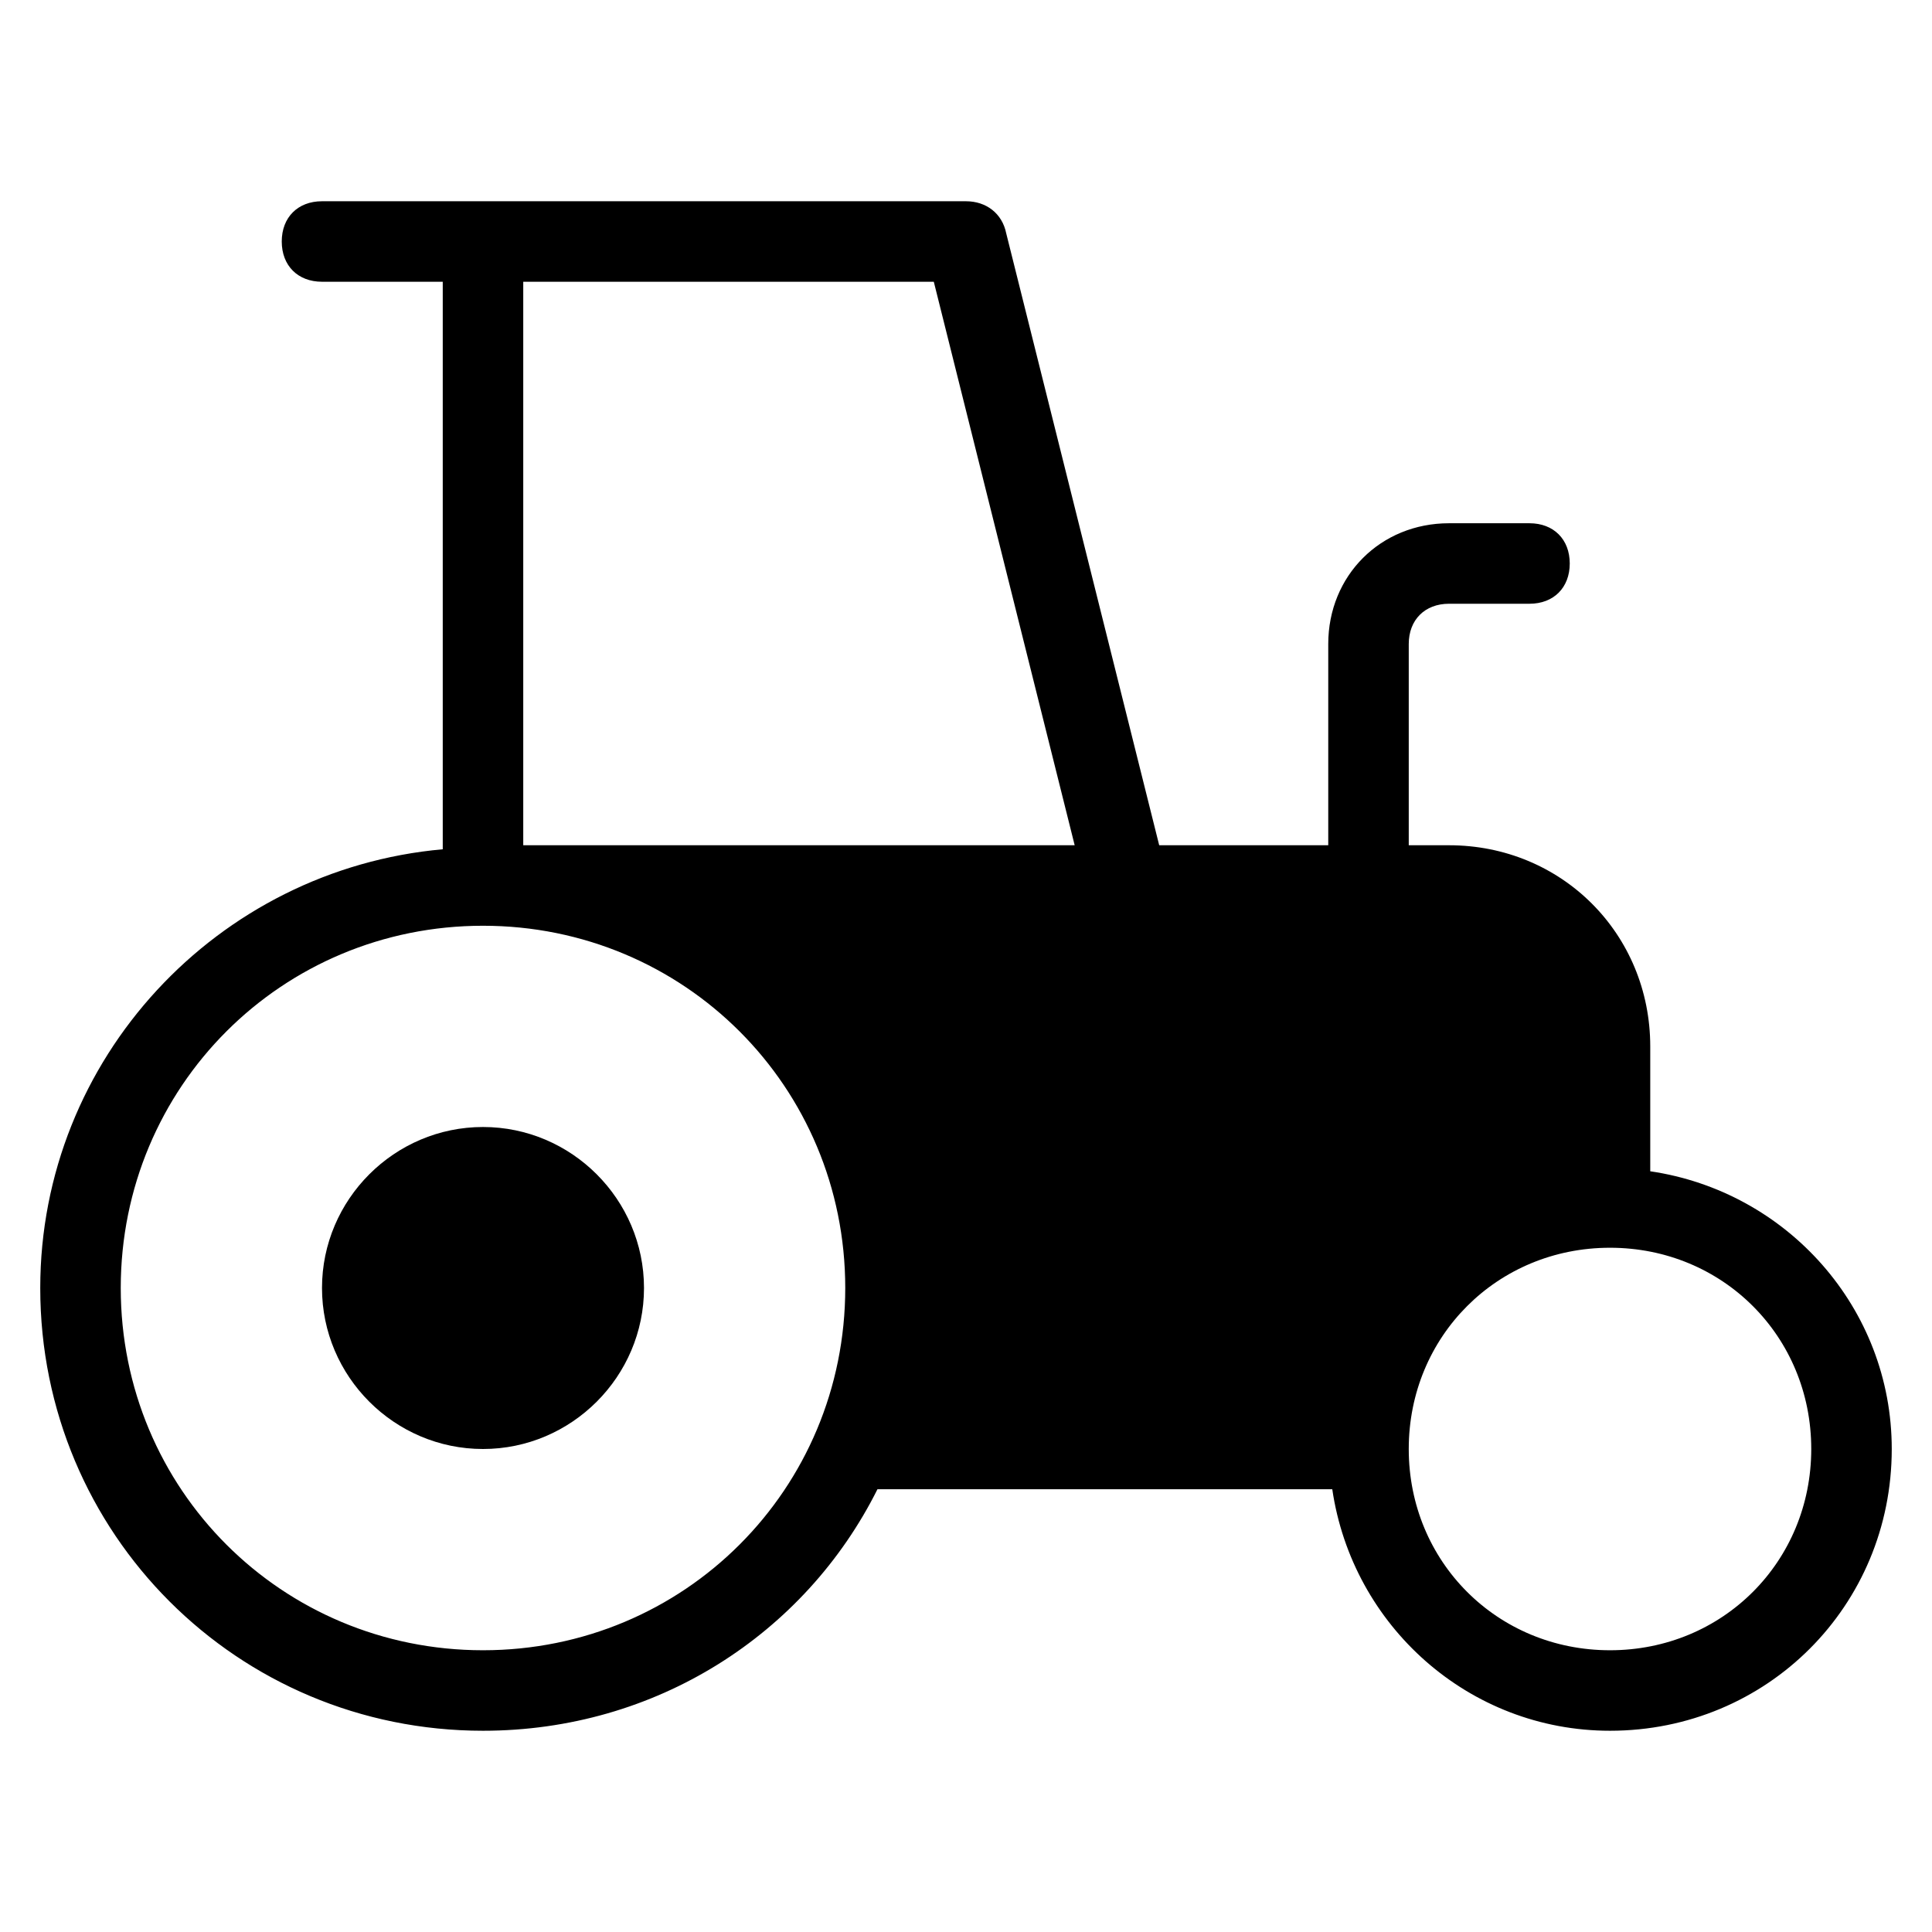 <?xml version="1.0" encoding="utf-8"?>
<!-- Generator: Adobe Illustrator 19.1.0, SVG Export Plug-In . SVG Version: 6.00 Build 0)  -->
<!DOCTYPE svg PUBLIC "-//W3C//DTD SVG 1.1//EN" "http://www.w3.org/Graphics/SVG/1.1/DTD/svg11.dtd">
<svg version="1.1" id="Layer_1" xmlns="http://www.w3.org/2000/svg" xmlns:xlink="http://www.w3.org/1999/xlink" x="0px" y="0px"
	 width="48px" height="48px" viewBox="0 0 48 48" enable-background="new 0 0 48 48" xml:space="preserve">
<path id="color_7_" d="M12,28c-2.2,0-4,1.8-4,4s1.8,4,4,4s4-1.8,4-4S14.2,28,12,28z"/>
<path d="M41,29.1V26c0-2.8-2.2-5-5-5h-1v-5c0-0.6,0.4-1,1-1h2c0.6,0,1-0.4,1-1s-0.4-1-1-1h-2c-1.7,0-3,1.3-3,3v5h-4.2L25,5.8
	C24.9,5.3,24.5,5,24,5H12H8C7.4,5,7,5.4,7,6s0.4,1,1,1h3v14.1C5.4,21.6,1,26.3,1,32c0,6.1,4.9,11,11,11c4.3,0,8-2.4,9.8-6h11.3
	c0.5,3.4,3.4,6,6.9,6c3.9,0,7-3.1,7-7C47,32.5,44.4,29.6,41,29.1z M26.7,21H13V7h10.2L26.7,21z M12,41c-5,0-9-4-9-9s4-9,9-9s9,4,9,9
	S17,41,12,41z M40,41c-2.8,0-5-2.2-5-5c0-2.8,2.2-5,5-5c0,0,0,0,0,0s0,0,0,0c2.8,0,5,2.2,5,5C45,38.8,42.8,41,40,41z"/>
</svg>
